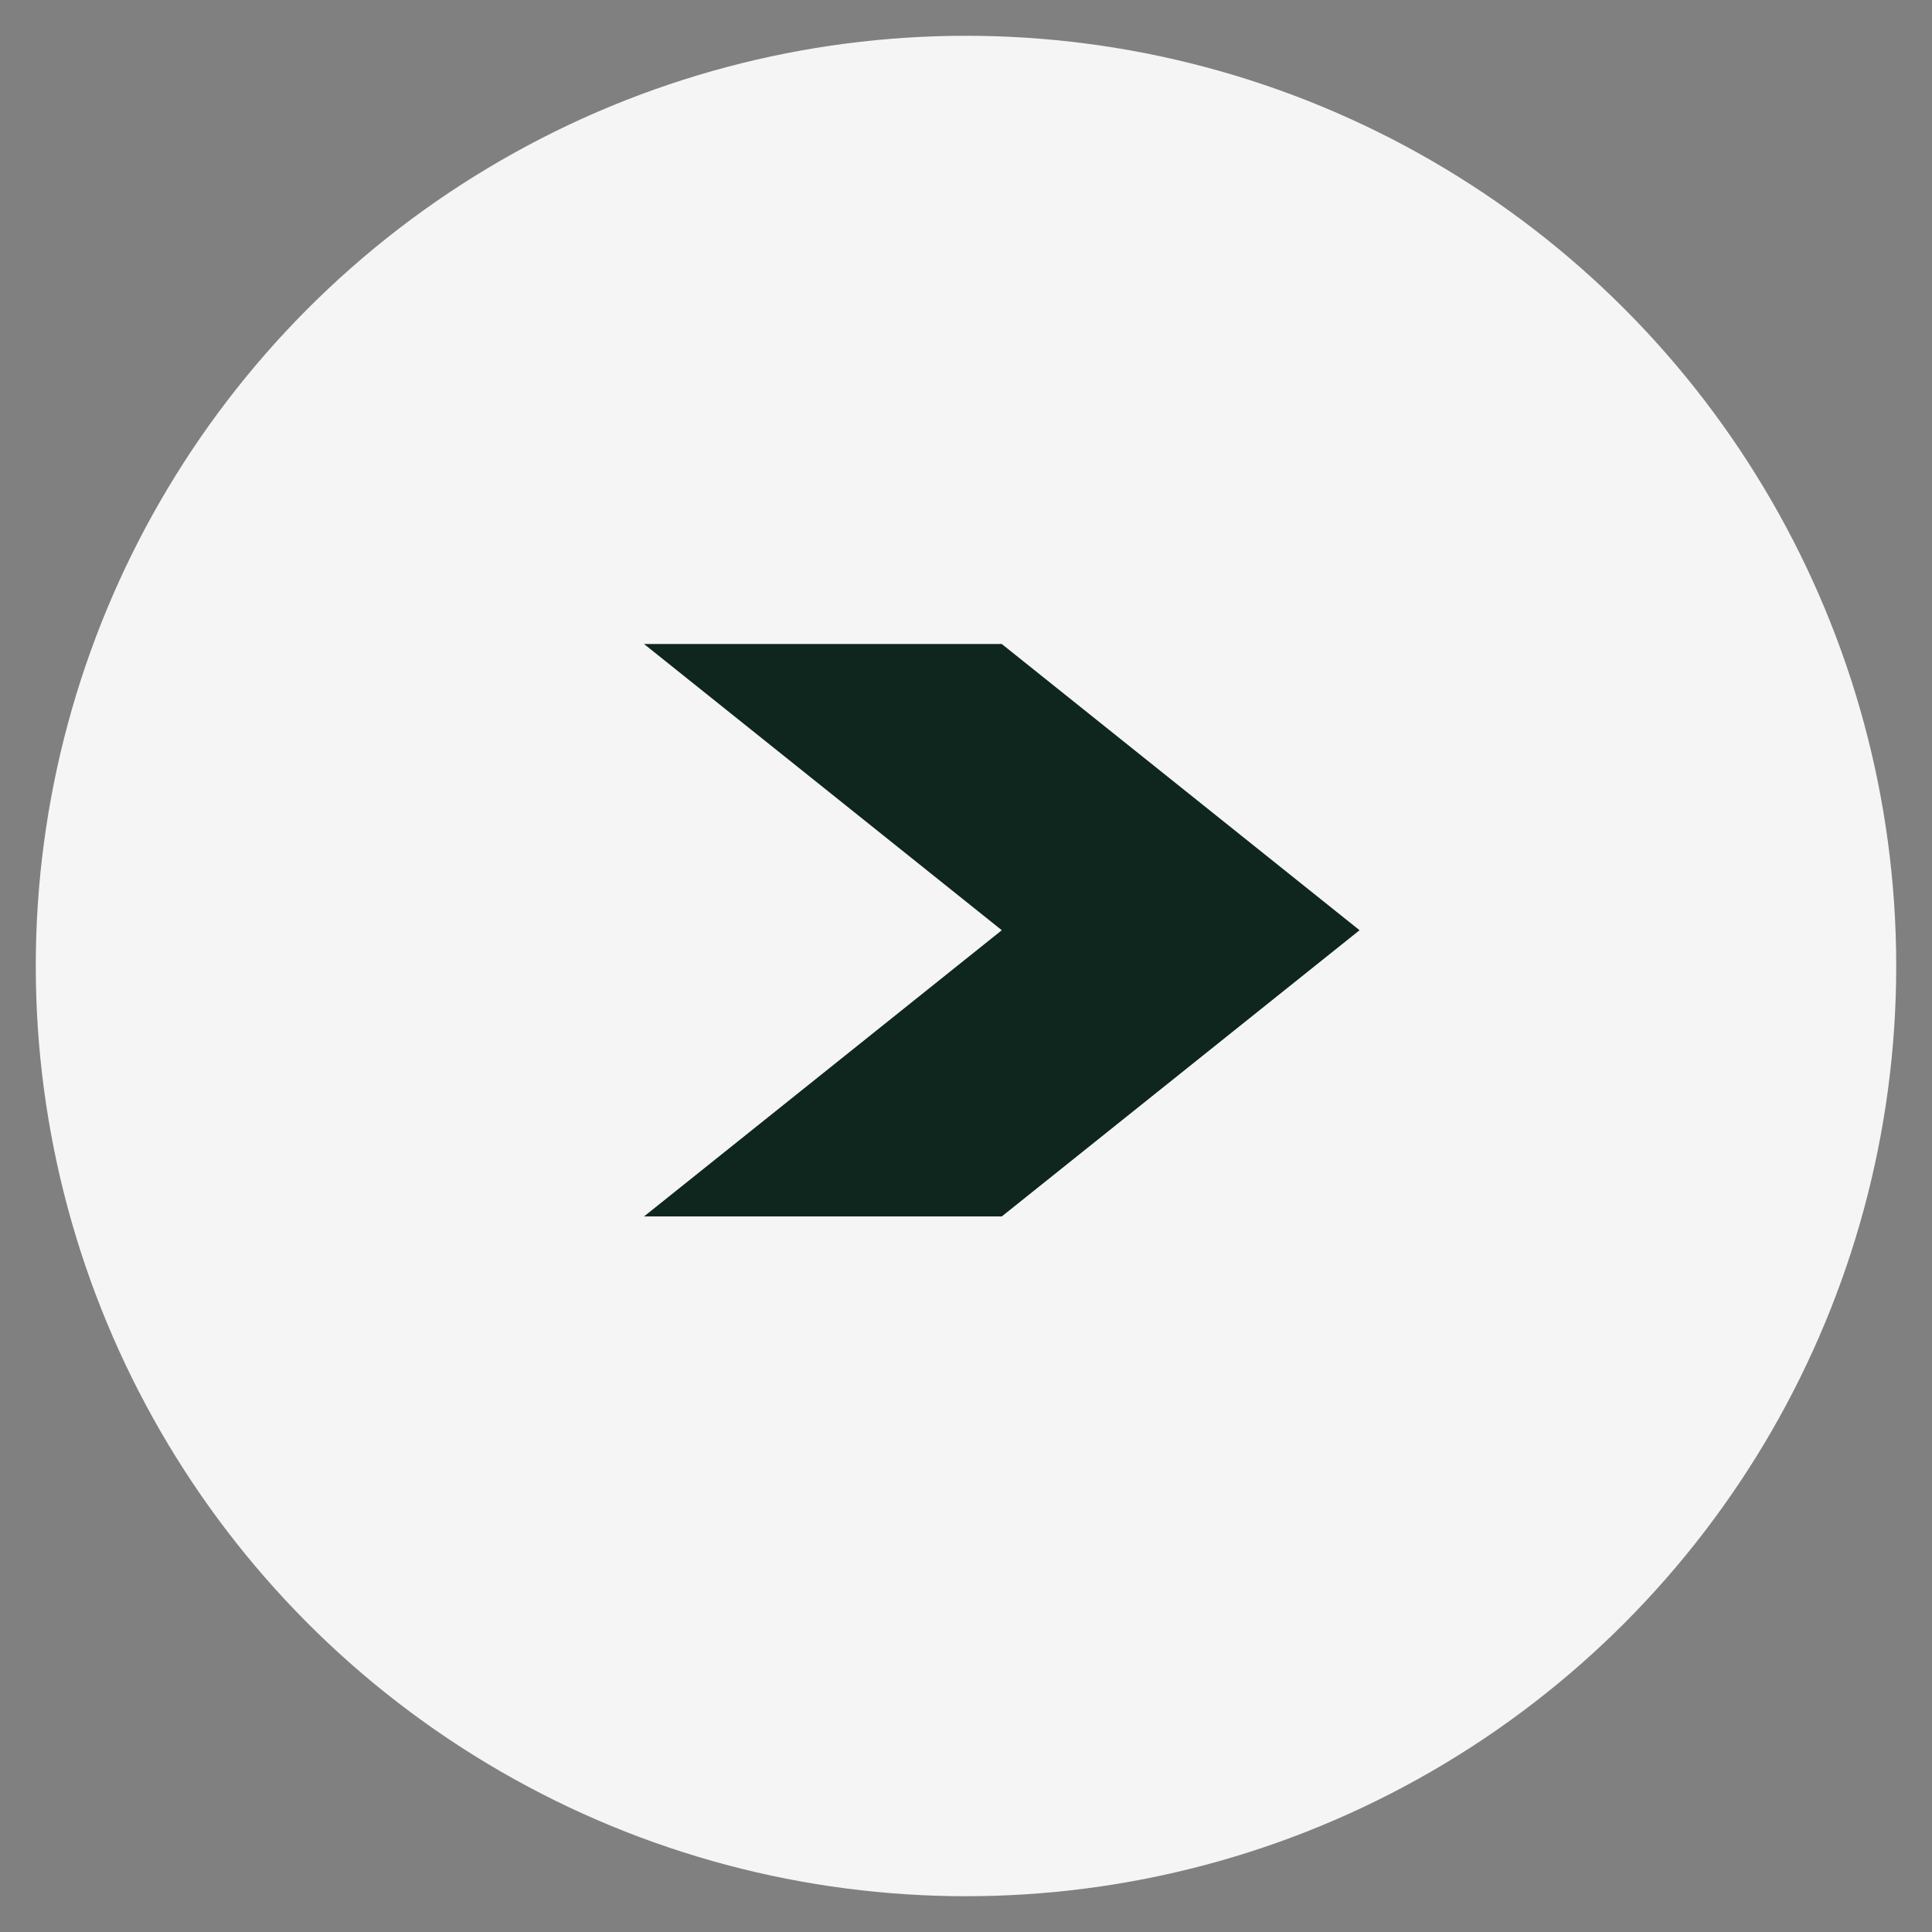 <svg width="27" height="27" viewBox="0 0 27 27" fill="none" xmlns="http://www.w3.org/2000/svg">
<rect x="0" y="0" width="27" height="27" fill="#808080" stroke="none"/>
<circle cx="13.5" cy="13.5" r="13" fill="whitesmoke"/>
<path d="M19 13L14 9H9L14 13L9 17H14L19 13Z" fill="#0F261F"/>
</svg>
